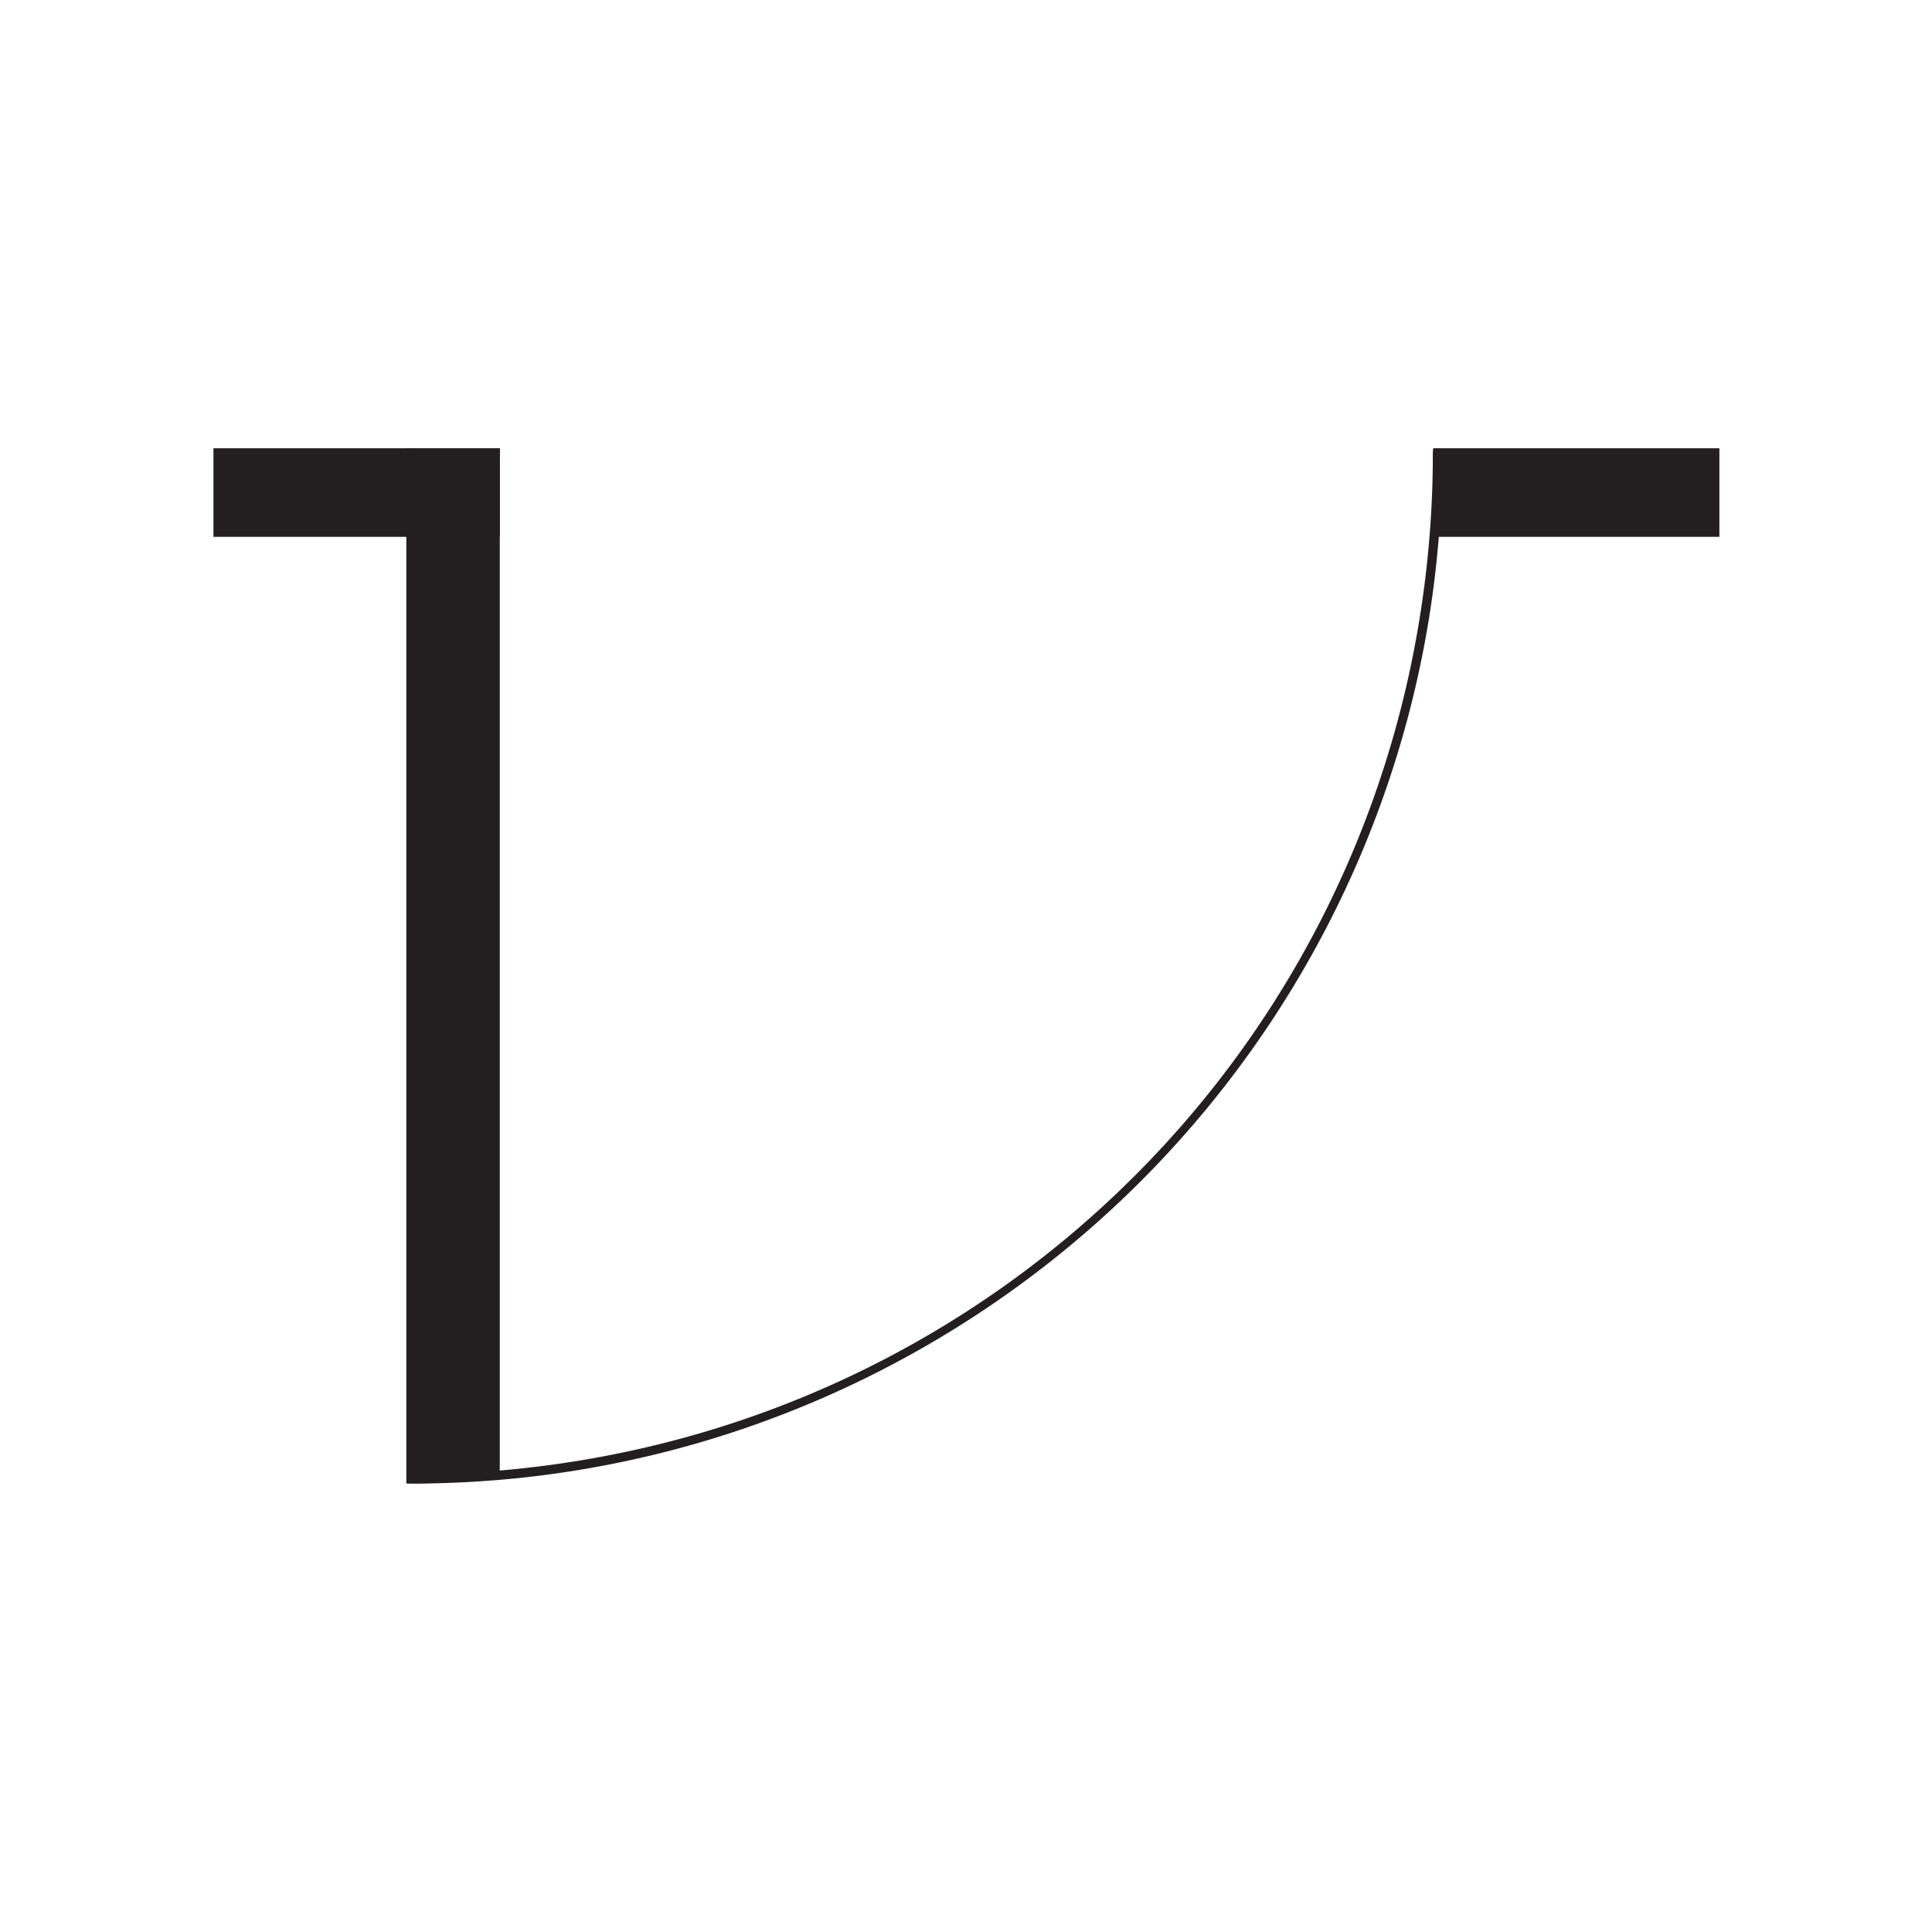 <?xml version="1.0"?>
<svg xmlns="http://www.w3.org/2000/svg" xmlns:xlink="http://www.w3.org/1999/xlink" width="500" zoomAndPan="magnify" viewBox="0 0 375 375" height="500" preserveAspectRatio="xMidYMid meet" version="1.2" style="background-color:transparent;">
  <defs>
    <clipPath id="b8cf0d44f6">
      <path d="M 78 87.008 L 280 87.008 L 280 287.984 L 78 287.984 Z M 78 87.008 "/>
    </clipPath>
    <clipPath id="5c873c0fdb">
      <path d="M 79 87.008 L 98 87.008 L 98 287.984 L 79 287.984 Z M 79 87.008 "/>
    </clipPath>
    <clipPath id="1b273954b2">
      <path d="M 41.332 87.008 L 98 87.008 L 98 105 L 41.332 105 Z M 41.332 87.008 "/>
    </clipPath>
    <clipPath id="c6d1d88fba">
      <path d="M 278 87.008 L 333.832 87.008 L 333.832 105 L 278 105 Z M 278 87.008 "/>
    </clipPath>
  </defs>
  <g id="c2ee850a21">
    <rect x="0" width="375" y="0" height="375" style="fill:none;fill-opacity:1;stroke:none;" fill="none"/>
    <rect x="0" width="375" y="0" height="375" style="fill:none;fill-opacity:1;stroke:none;" fill="none"/>
    <g clip-rule="nonzero" clip-path="url(#b8cf0d44f6)">
      <path style=" stroke:none;fill-rule:nonzero;fill:#231f20;fill-opacity:1;" d="M 279.957 87.902 C 279.957 87.383 279.555 86.984 279.035 86.984 C 278.516 86.984 278.117 87.383 278.117 87.902 C 278.117 93.613 277.879 99.367 277.398 104.996 C 269.207 201.285 193.336 277.164 97.004 285.43 C 96.965 285.43 96.965 285.43 96.926 285.43 C 92.371 285.828 87.656 286.07 82.98 286.148 C 82.223 286.148 81.461 286.188 80.664 286.188 L 80.664 88.824 L 96.965 88.824 L 96.965 87.023 L 78.867 87.023 L 78.867 287.945 L 79.785 287.984 C 80.863 287.984 81.941 287.984 83.02 287.945 C 87.734 287.867 92.449 287.625 97.086 287.227 C 143.871 283.234 188.02 262.664 221.344 229.359 C 254.664 196.051 275.242 151.922 279.195 105.156 C 279.715 99.445 279.957 93.656 279.957 87.902 Z M 279.957 87.902 "/>
    </g>
    <g clip-rule="nonzero" clip-path="url(#5c873c0fdb)">
      <path style=" stroke:none;fill-rule:nonzero;fill:#231f20;fill-opacity:1;" d="M 79.785 287.027 L 97.004 287.027 L 97.004 86.984 L 79.785 86.984 Z M 79.785 287.027 "/>
    </g>
    <g clip-rule="nonzero" clip-path="url(#1b273954b2)">
      <path style=" stroke:none;fill-rule:nonzero;fill:#231f20;fill-opacity:1;" d="M 41.43 104.199 L 97.004 104.199 L 97.004 86.984 L 41.43 86.984 Z M 41.43 104.199 "/>
    </g>
    <g clip-rule="nonzero" clip-path="url(#c6d1d88fba)">
      <path style=" stroke:none;fill-rule:nonzero;fill:#231f20;fill-opacity:1;" d="M 278.156 104.199 L 333.734 104.199 L 333.734 86.984 L 278.156 86.984 Z M 278.156 104.199 "/>
    </g>
  </g>
</svg>
